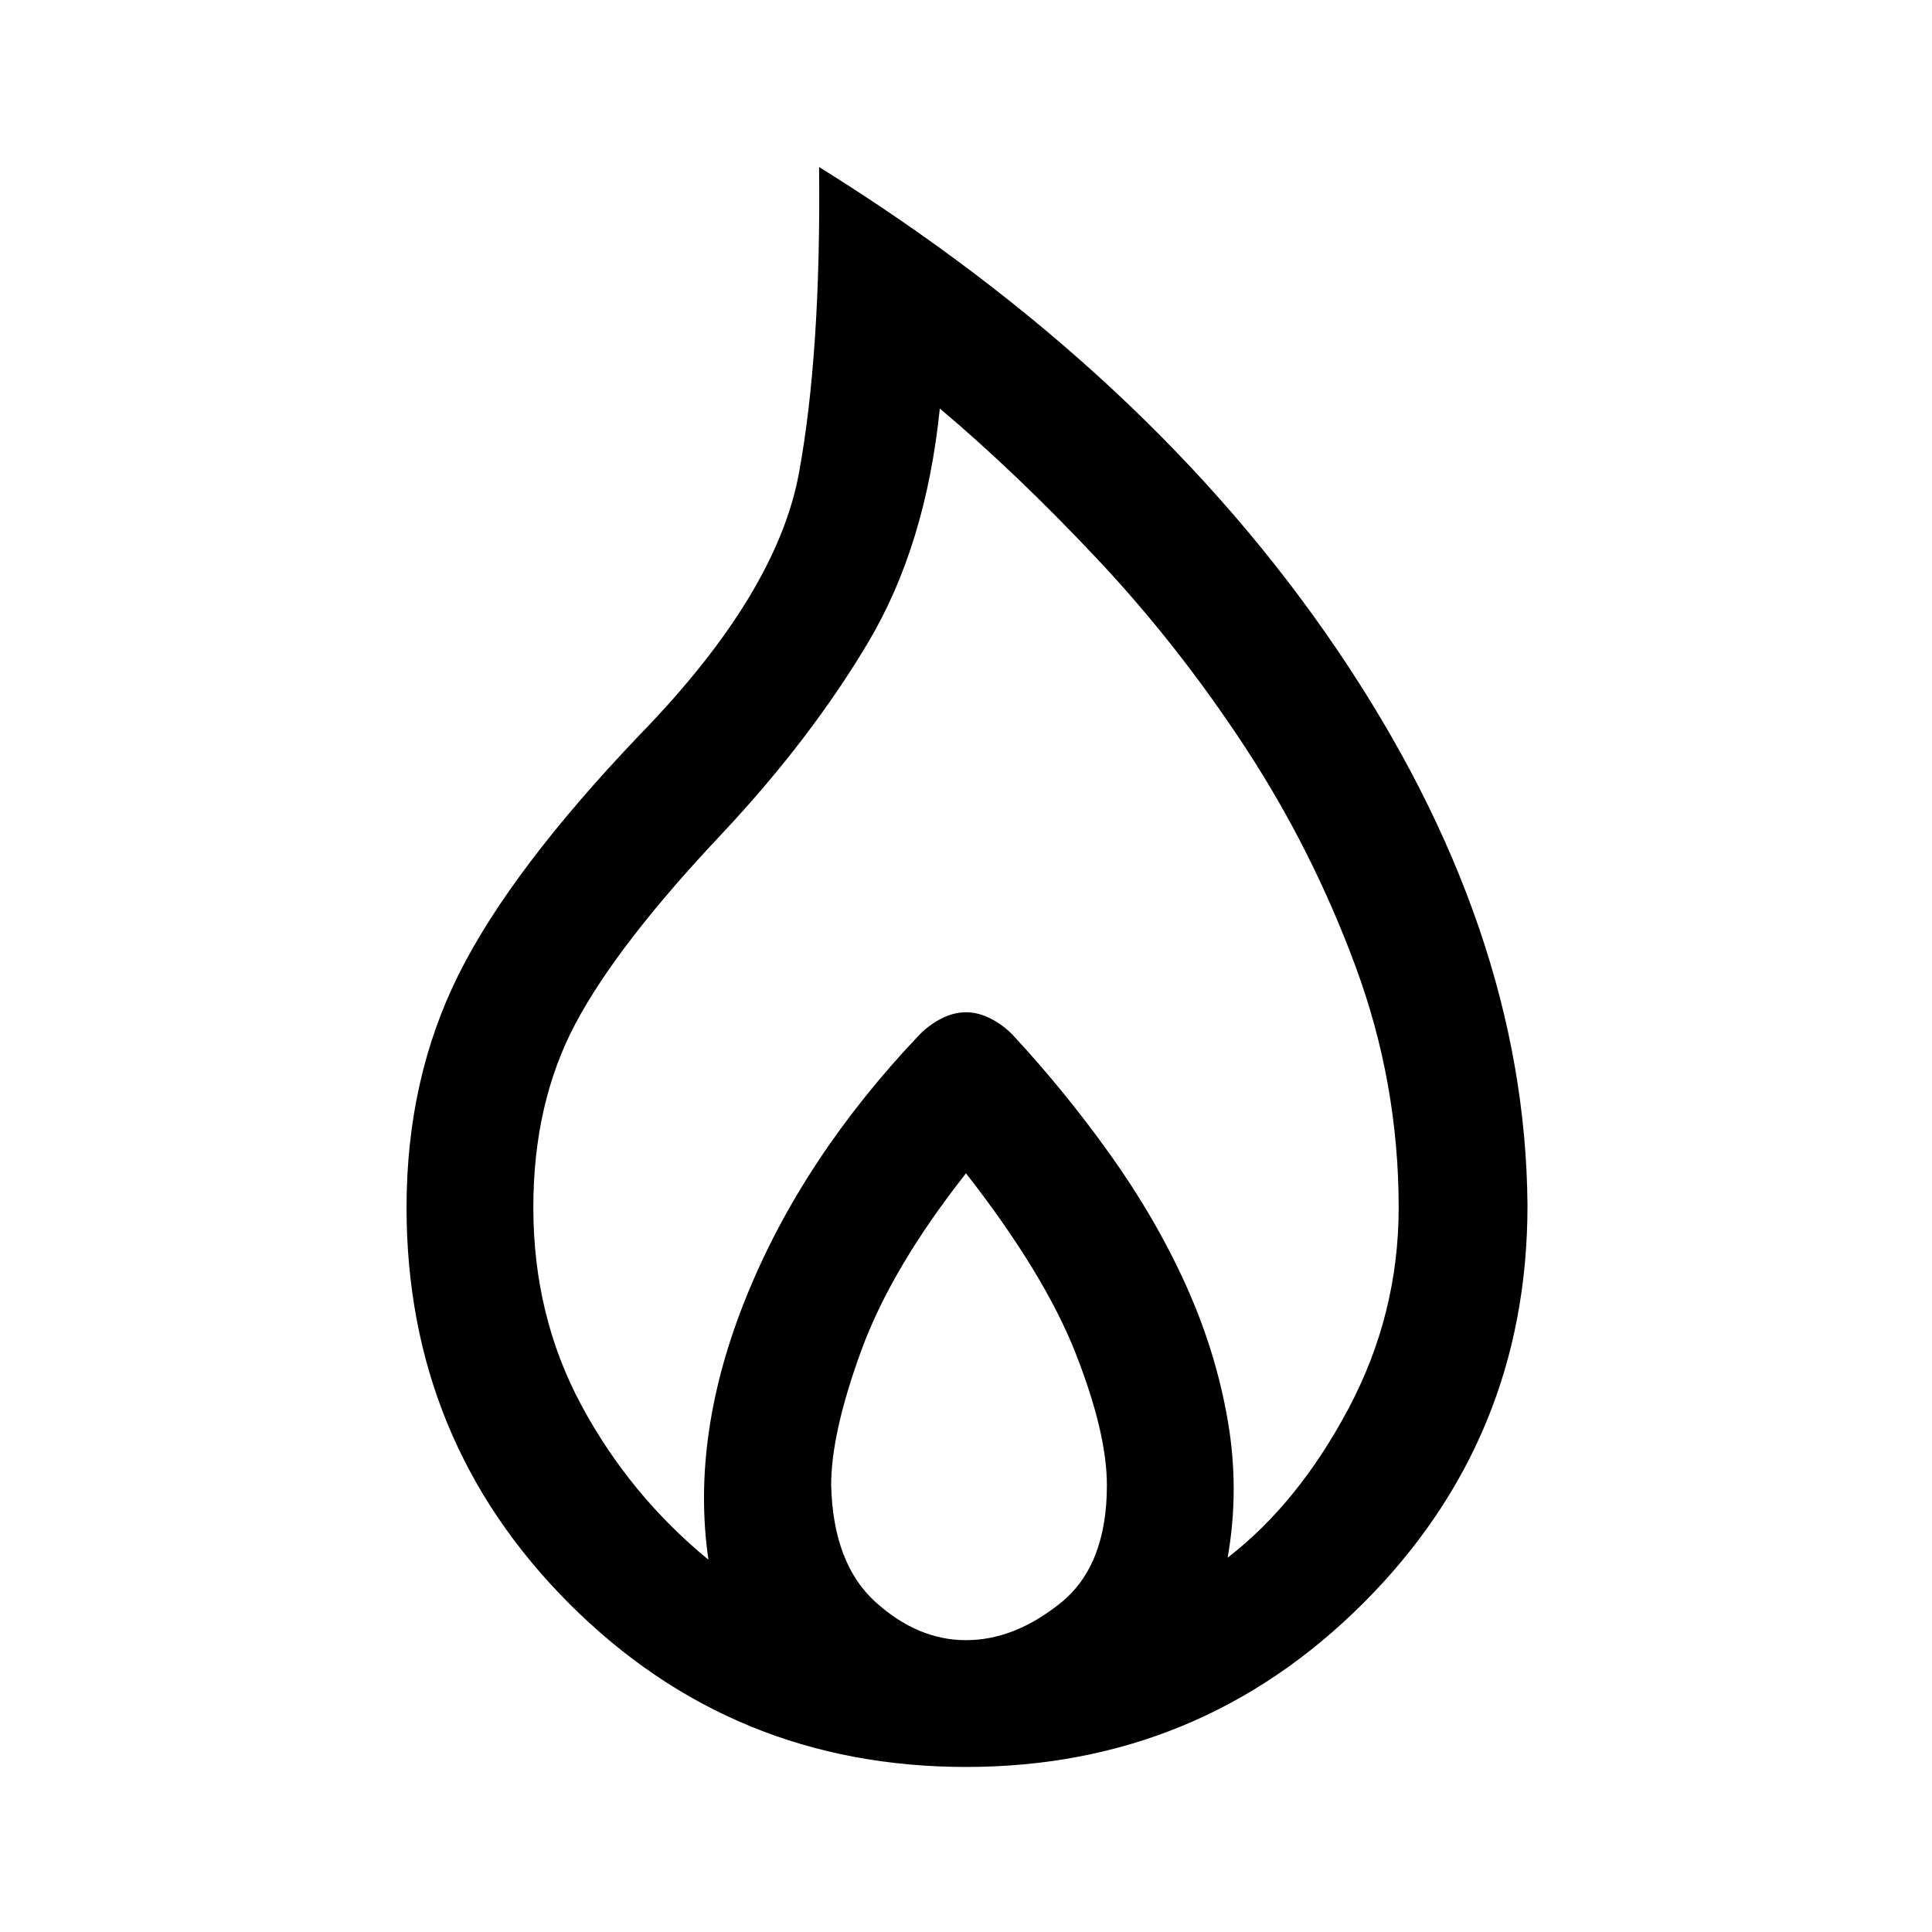 <svg xmlns="http://www.w3.org/2000/svg" height="40" width="40"><path d="M20 36.583q-4.833 0-8.208-3.375T8.417 25q0-2.667 1.083-4.833 1.083-2.167 3.75-4.959 2.833-2.916 3.292-5.416.458-2.5.416-6.334 6.834 4.25 10.73 10 3.895 5.75 3.937 11.5 0 4.834-3.396 8.23-3.396 3.395-8.229 3.395Zm0-2.625q1 0 1.958-.77.959-.771.959-2.438 0-1.083-.646-2.729-.646-1.646-2.271-3.729-1.542 1.958-2.167 3.666-.625 1.709-.625 2.792.042 1.625.917 2.417.875.791 1.875.791Zm-5.333-1.666q-.375-2.584.791-5.459 1.167-2.875 3.584-5.416.208-.209.458-.334.25-.125.5-.125t.5.125q.25.125.458.334 1.084 1.166 2.021 2.479.938 1.312 1.563 2.687.625 1.375.875 2.813.25 1.437 0 2.854 1.458-1.125 2.5-3.083 1.041-1.959 1.041-4.167 0-2.583-.896-5-.895-2.417-2.291-4.542t-3.063-3.895q-1.666-1.771-3.25-3.105-.291 2.834-1.479 4.834-1.187 2-3.021 3.958-2.166 2.292-3.041 3.938-.875 1.645-.875 3.812 0 2.25 1 4.104t2.625 3.188Z"/></svg>
